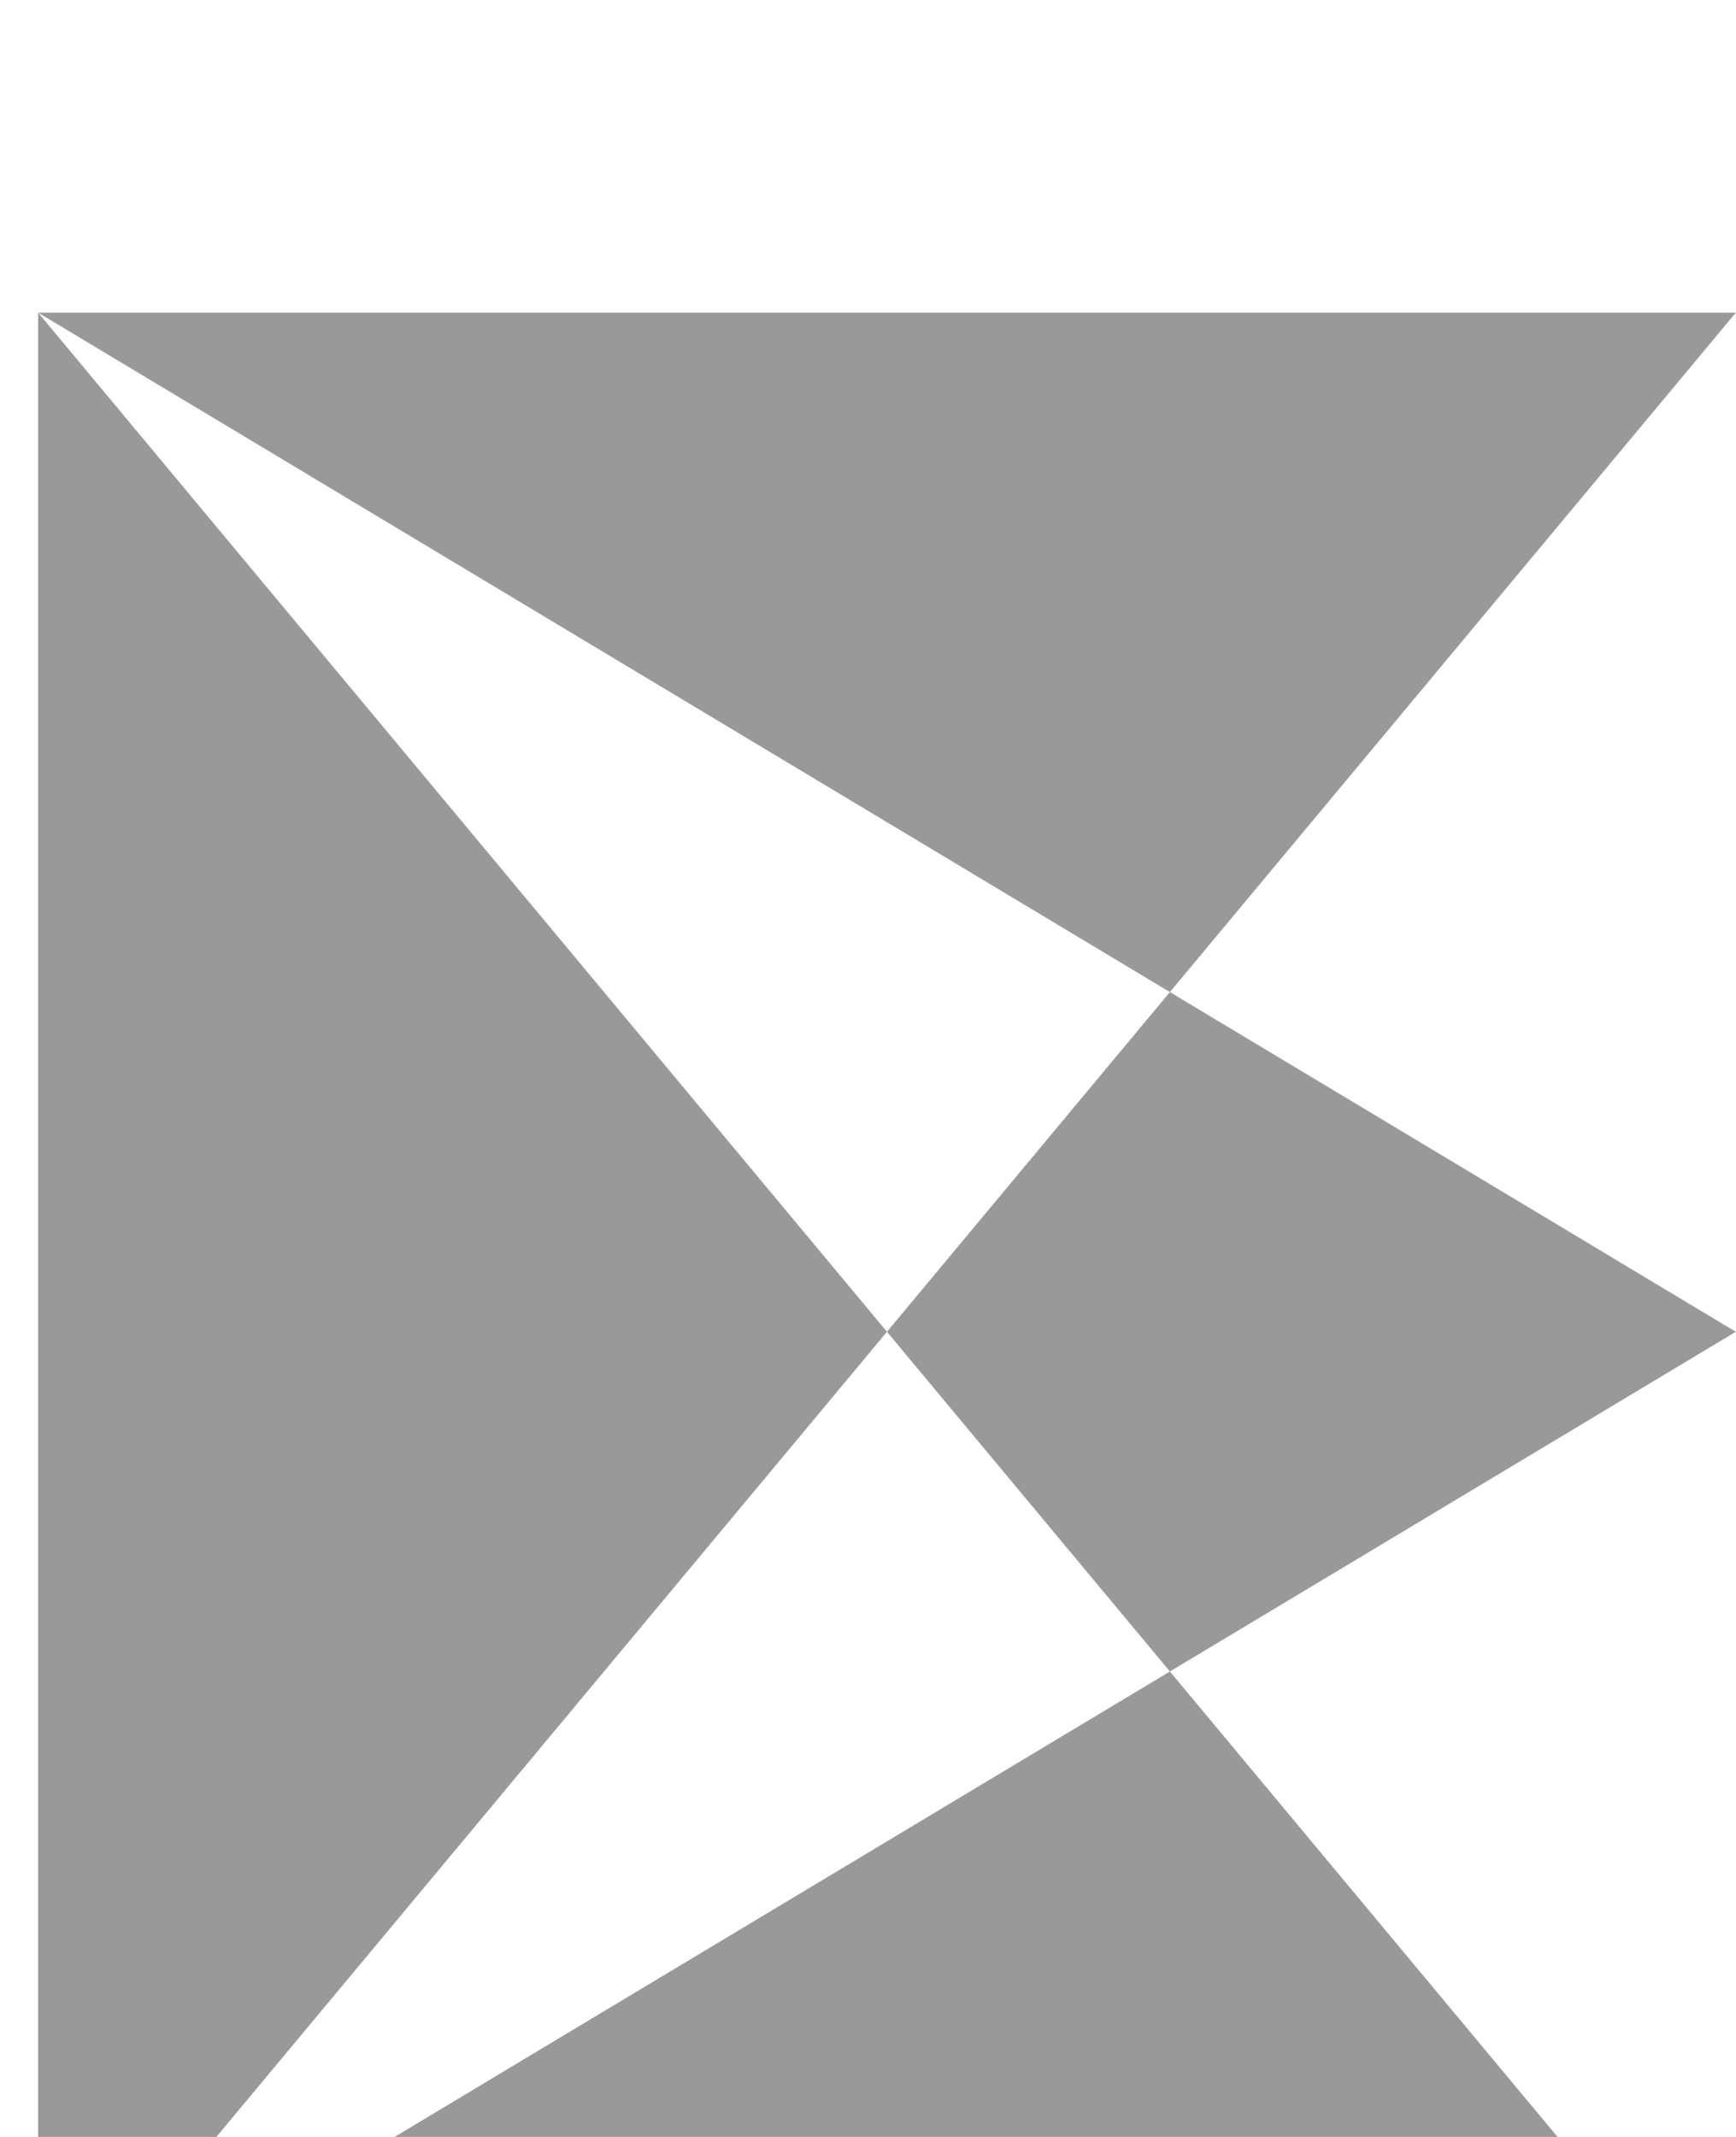<svg width="26" height="32" viewBox="0 0 26 32" fill="none" xmlns="http://www.w3.org/2000/svg">
<rect width="26" height="32" fill="#555555"/>
<g id="Backgrounds">
<rect id="Rectangle 17" x="-1502" y="-2039" width="3308" height="7455" fill="#EEEEEE"/>
</g>
<g id="NFTlanding -&#62; Light -&#62; Desktop" filter="url(#filter0_d_0_1)">
<rect x="-902" y="-1439" width="1440" height="3300" rx="16" fill="white"/>
<g id="press">
<g id="4">
<path id="Vector" d="M25.997 0.682L41.253 -4.405L25.997 15.943L41.253 36.291L25.997 31.204L41.253 -4.405V36.291" fill="#999999"/>
<path id="Vector_2" d="M25.997 0.682H0.571L25.997 15.943L0.571 31.204H25.997L0.571 0.682V31.204" fill="#999999"/>
</g>
</g>
</g>
<defs>
<filter id="filter0_d_0_1" x="-918" y="-1451" width="1472" height="3332" filterUnits="userSpaceOnUse" color-interpolation-filters="sRGB">
<feFlood flood-opacity="0" result="BackgroundImageFix"/>
<feColorMatrix in="SourceAlpha" type="matrix" values="0 0 0 0 0 0 0 0 0 0 0 0 0 0 0 0 0 0 127 0" result="hardAlpha"/>
<feOffset dy="4"/>
<feGaussianBlur stdDeviation="8"/>
<feComposite in2="hardAlpha" operator="out"/>
<feColorMatrix type="matrix" values="0 0 0 0 0 0 0 0 0 0 0 0 0 0 0 0 0 0 0.12 0"/>
<feBlend mode="normal" in2="BackgroundImageFix" result="effect1_dropShadow_0_1"/>
<feBlend mode="normal" in="SourceGraphic" in2="effect1_dropShadow_0_1" result="shape"/>
</filter>
</defs>
</svg>
